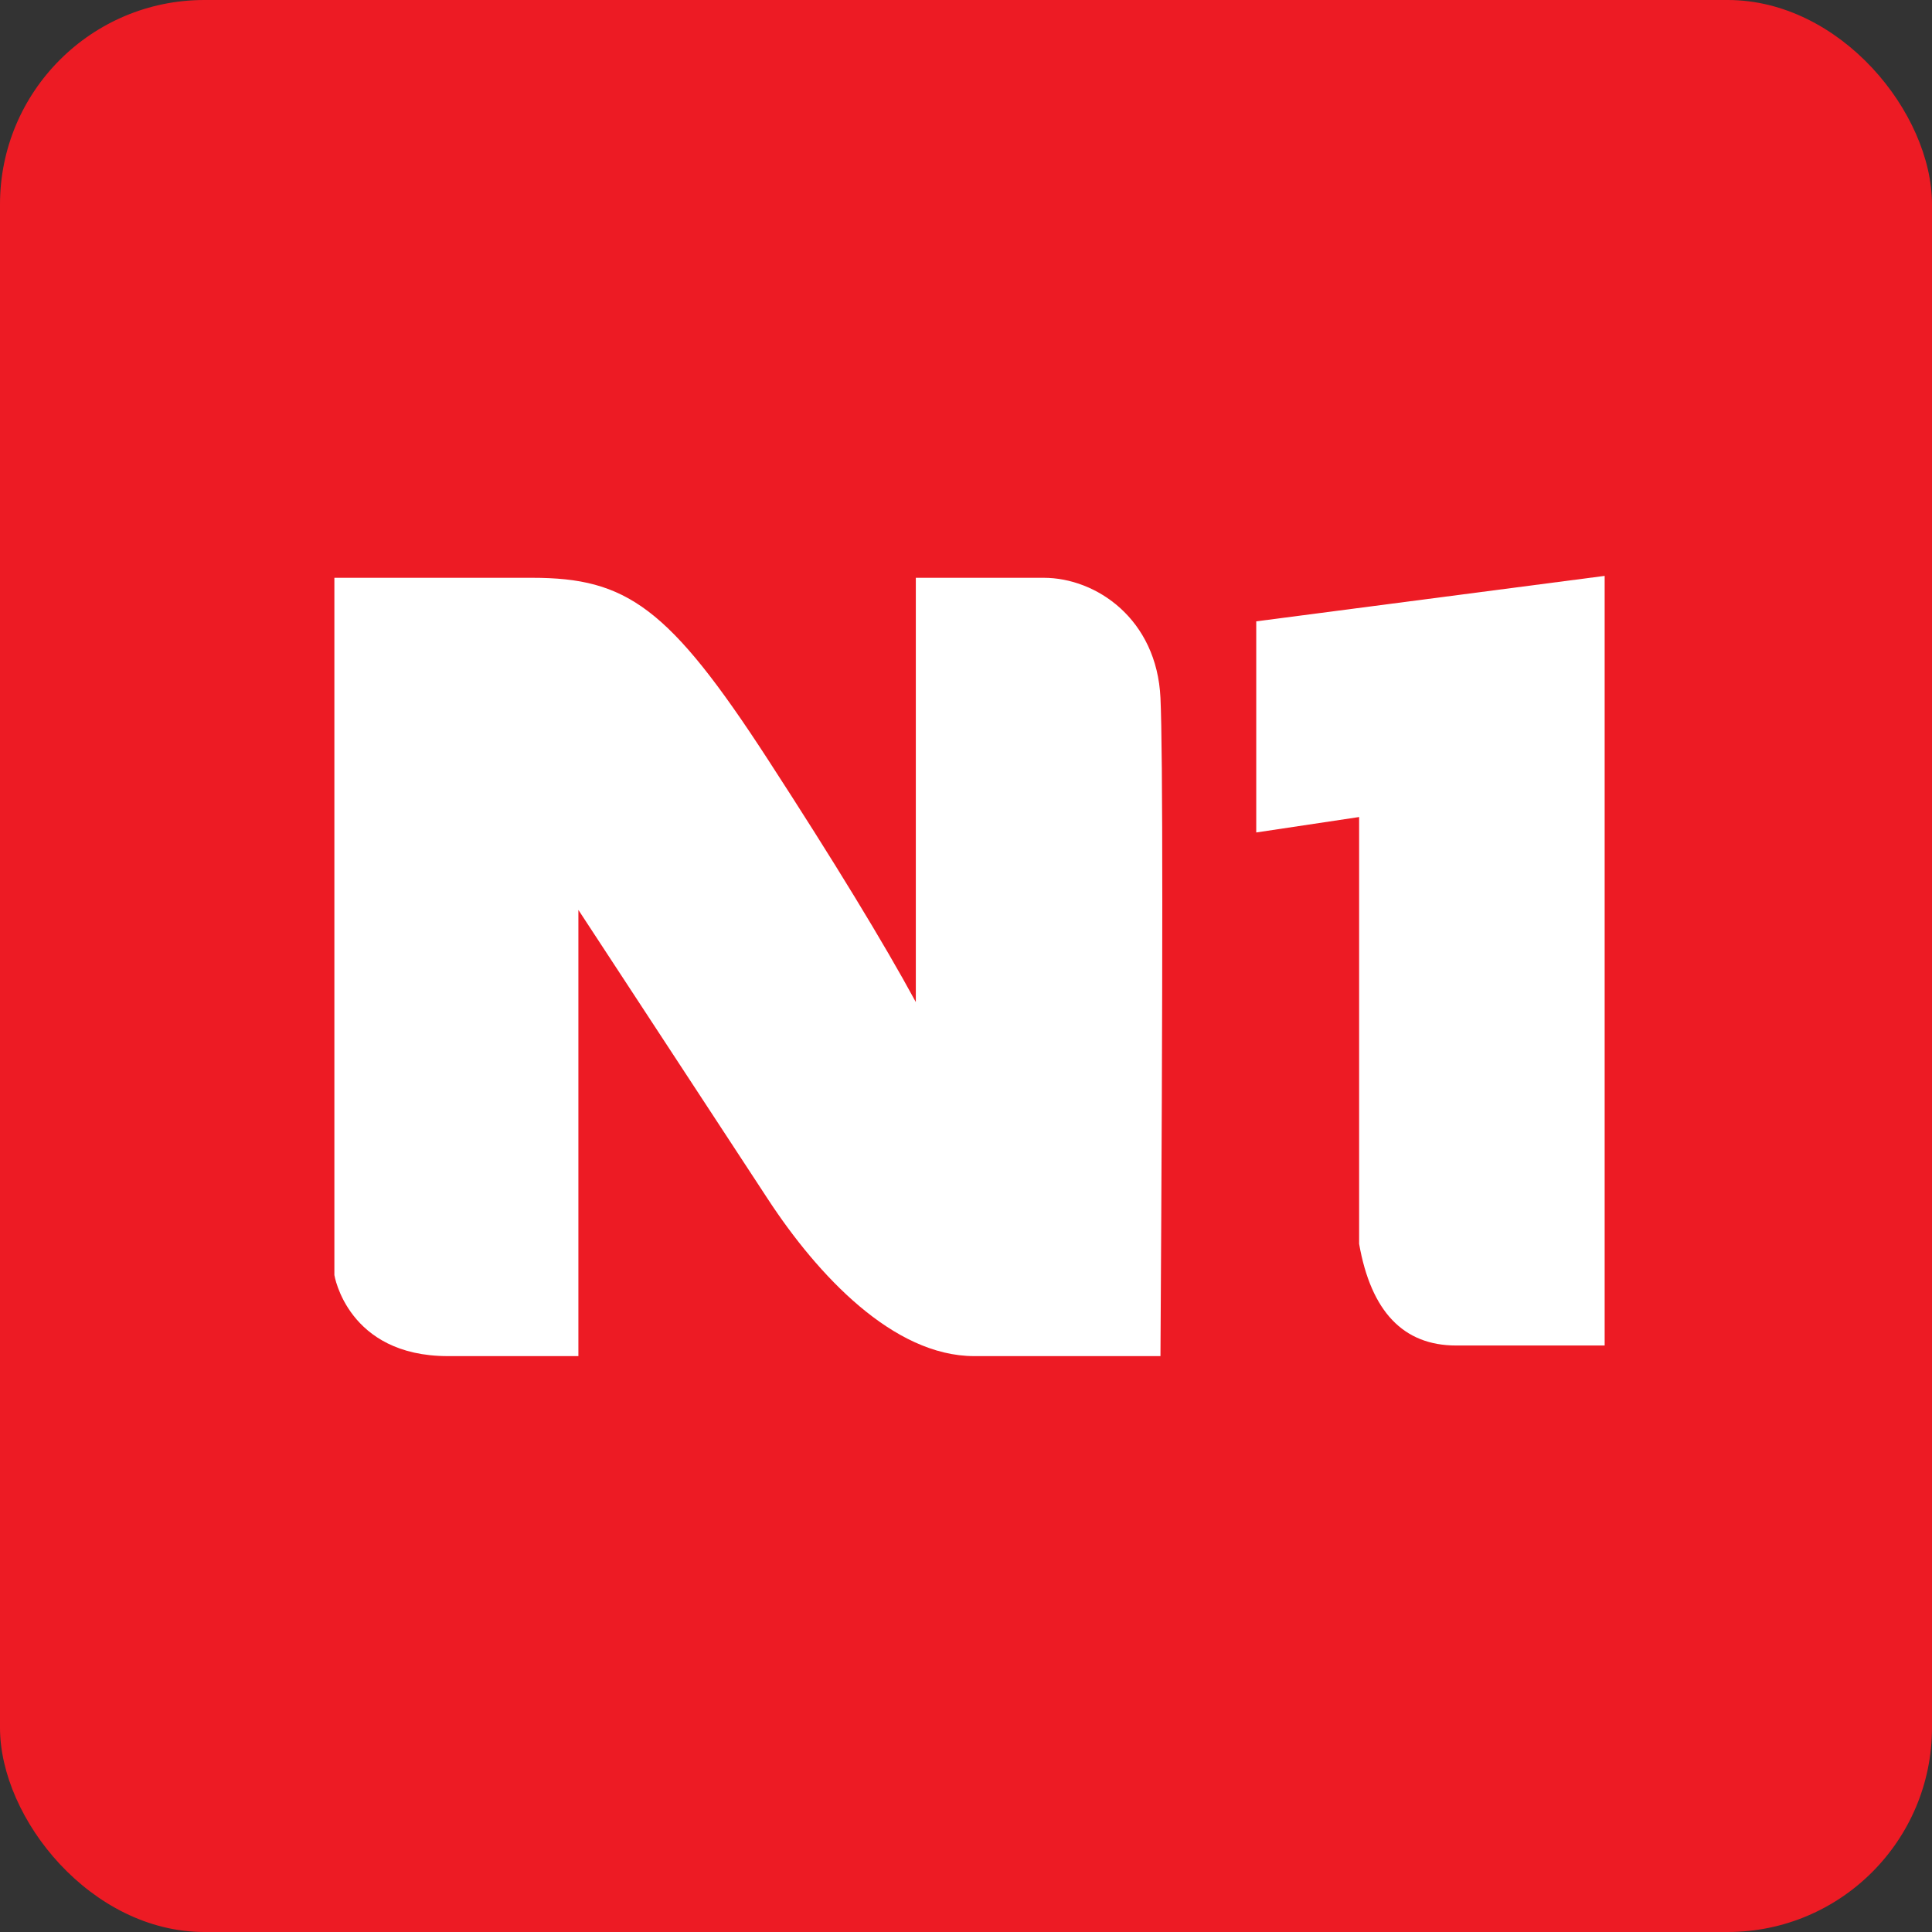 <?xml version="1.0" encoding="UTF-8"?>
<svg width="104px" height="104px" viewBox="0 0 104 104" version="1.1" xmlns="http://www.w3.org/2000/svg" xmlns:xlink="http://www.w3.org/1999/xlink">
    <rect x="0" y="0" width="104" height="104" fill="#333333" stroke="none"/>
    <title>n1</title>
    <g id="n1" stroke="none" stroke-width="1" fill="none" fill-rule="evenodd">
        <g id="Group-3">
            <rect id="Rectangle-Copy" fill="#ED1B24" x="0" y="0" width="104" height="104" rx="11"></rect>
            <g id="Group" transform="translate(18, 31)" fill="#FFFFFF">
                <path d="M0,0.103 C0,25.126 0,37.638 0,37.638 C0,37.638 0.701,42 6.113,42 C9.72,42 12.061,42 13.135,42 L13.135,17.981 C13.136,17.982 16.539,23.176 23.345,33.563 C26.015,37.638 30.083,42 34.444,42 C35.075,42 38.416,42 44.468,42 C44.599,21.207 44.599,9.396 44.468,6.568 C44.272,2.325 41.013,0.103 38.183,0.103 C36.297,0.103 34.002,0.103 31.299,0.103 L31.299,22.942 C29.555,19.73 26.904,15.382 23.345,9.897 C18.007,1.67 15.728,0.103 10.648,0.103 C7.261,0.103 3.712,0.103 0,0.103 Z" id="Path-4"></path>
                <path d="M49.624,2.447 L49.624,13.812 L55.162,12.981 L55.162,35.957 C55.804,39.605 57.545,41.429 60.386,41.429 C63.226,41.429 65.891,41.429 68.379,41.429 L68.379,0 L49.624,2.447 Z" id="Path-5"></path>
            </g>
        </g>
    </g>
</svg>